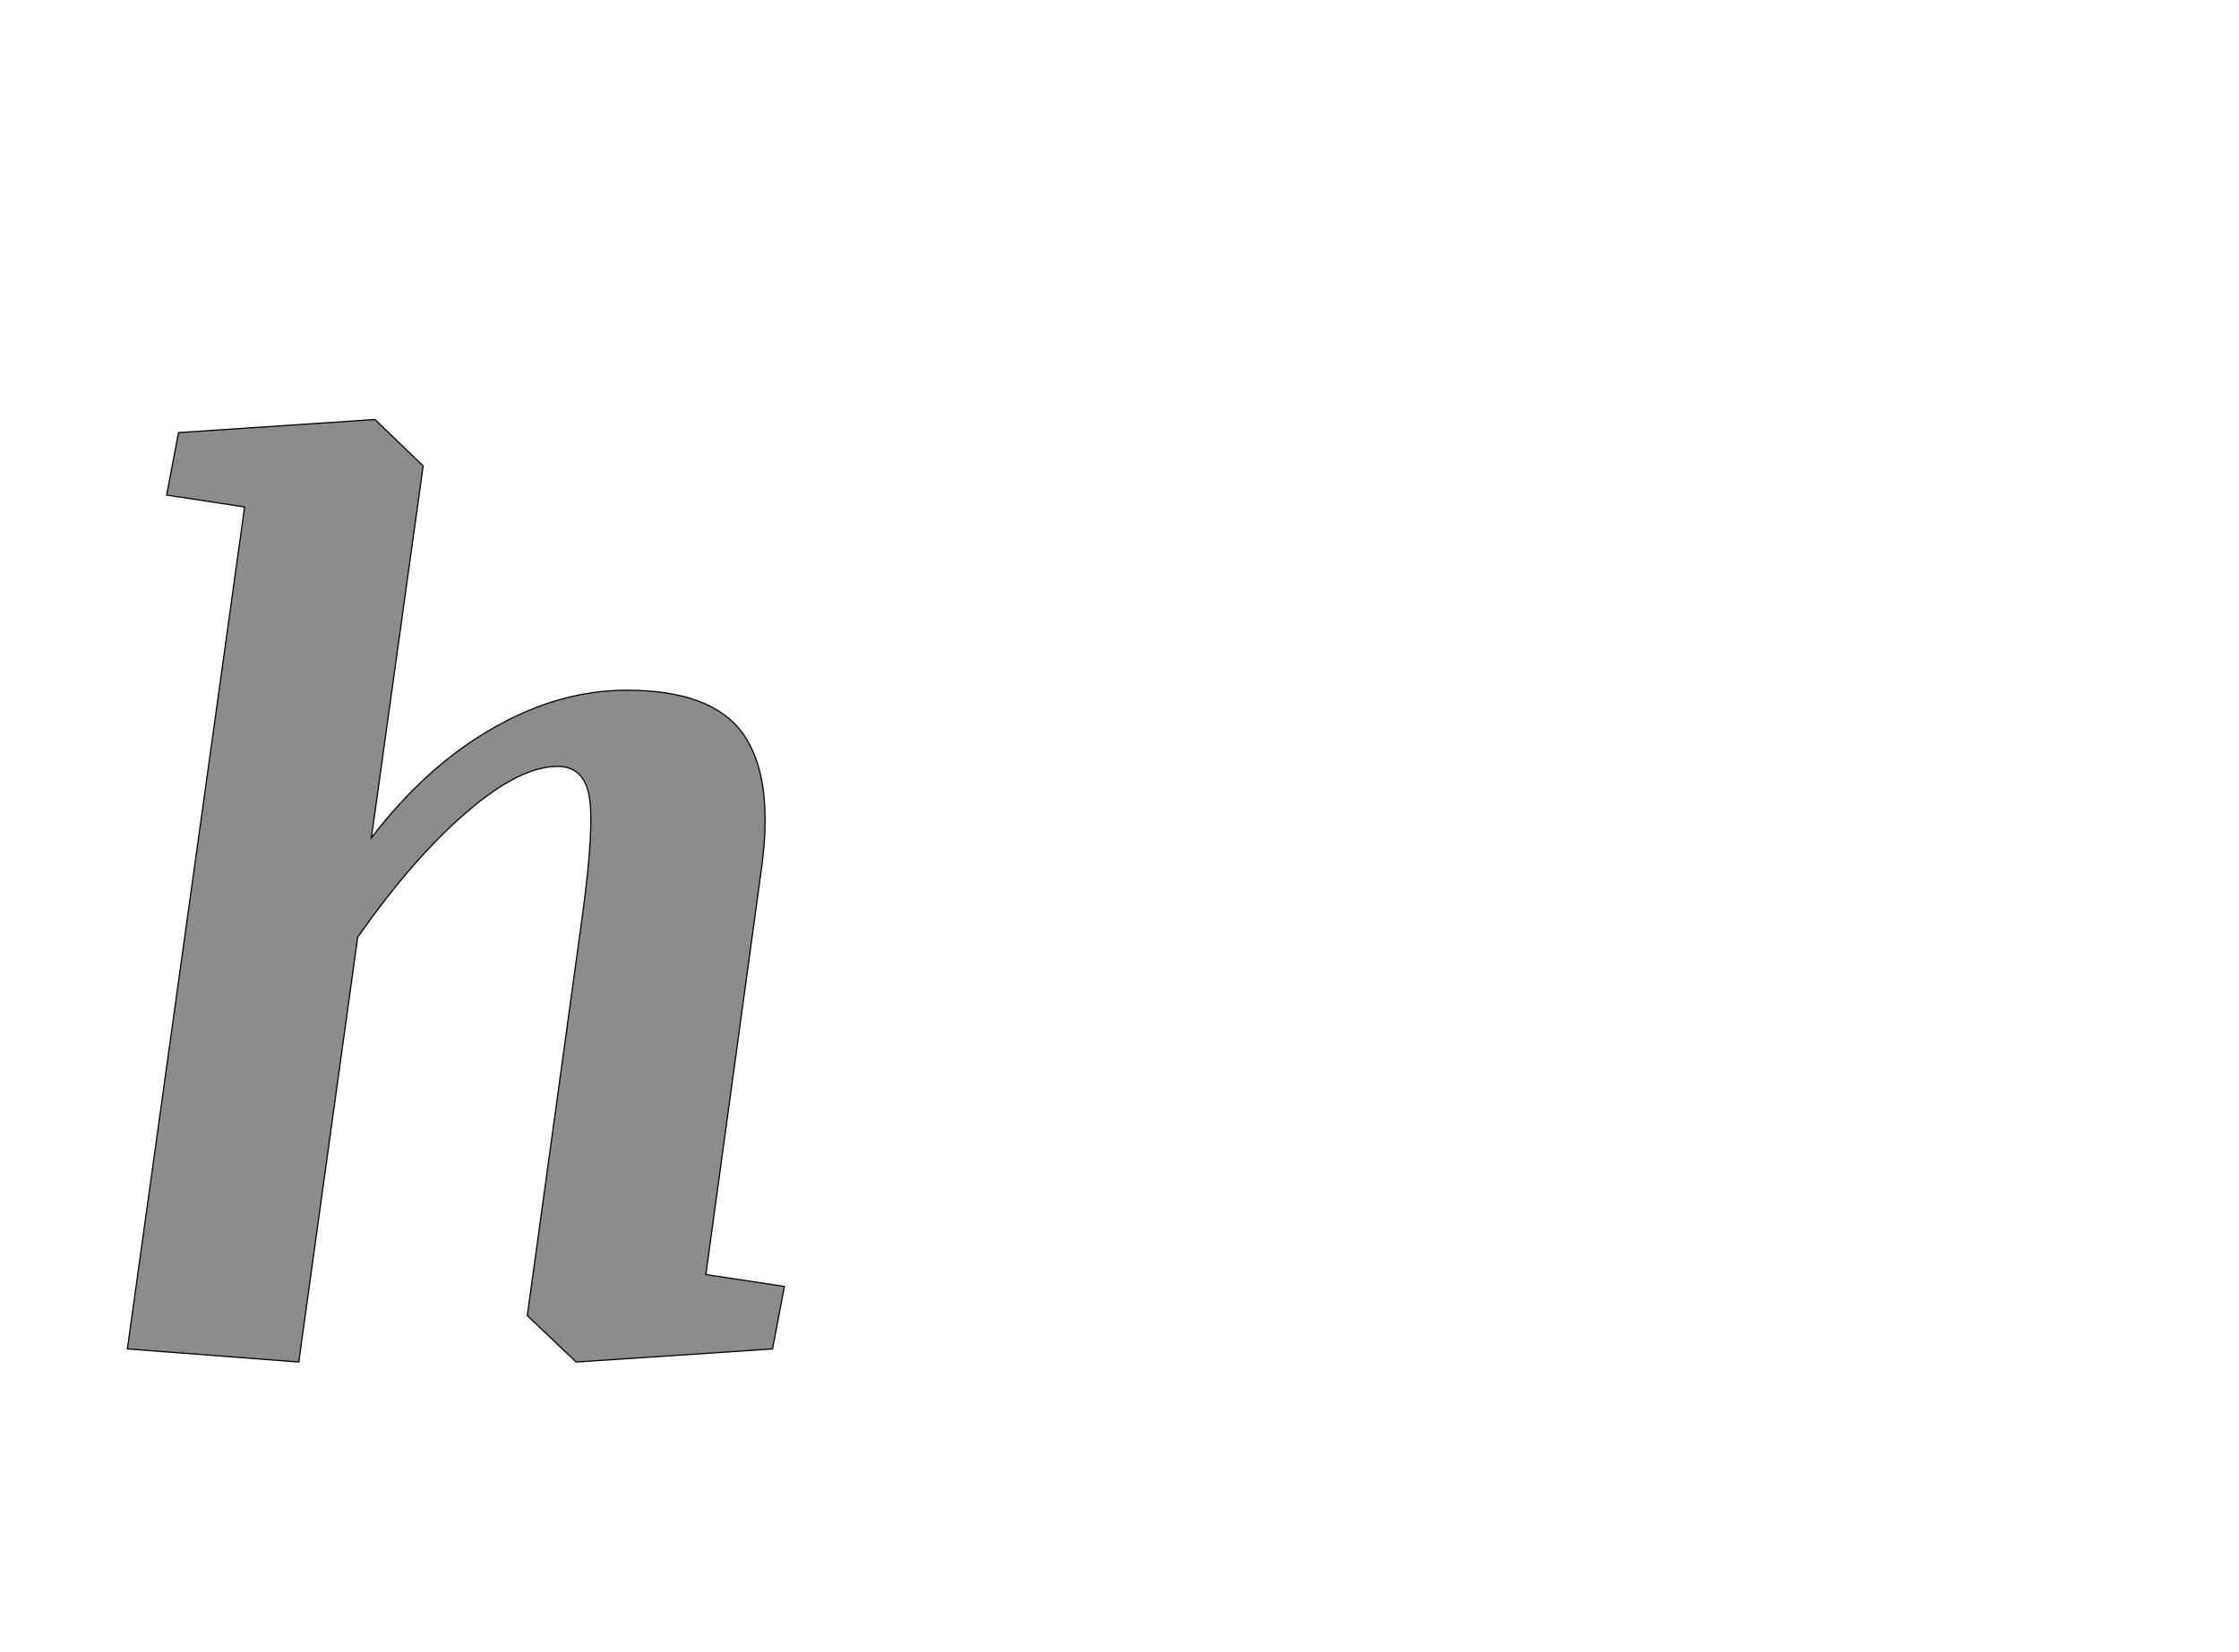 <!--
BEGIN METADATA

BBOX_X_MIN 114
BBOX_Y_MIN -22
BBOX_X_MAX 1218
BBOX_Y_MAX 1562
WIDTH 1104
HEIGHT 1584
H_BEARING_X 114
H_BEARING_Y 1562
H_ADVANCE 1346
V_BEARING_X -559
V_BEARING_Y 605
V_ADVANCE 2795
ORIGIN_X 0
ORIGIN_Y 0

END METADATA
-->

<svg width='3762px' height='2776px' xmlns='http://www.w3.org/2000/svg' version='1.1'>

 <!-- make sure glyph is visible within svg window -->
 <g fill-rule='nonzero'  transform='translate(100 2267)'>

  <!-- draw actual outline using lines and Bezier curves-->
  <path fill='black' stroke='black' fill-opacity='0.45'  stroke-width='2'  d='
 M 837,-979
 Q 773,-979 684,-902
 Q 595,-826 501,-692
 L 402,22
 L 114,0
 L 311,-1415
 L 180,-1435
 L 200,-1540
 L 530,-1562
 L 611,-1484
 L 524,-859
 Q 617,-980 728,-1043
 Q 839,-1107 953,-1107
 Q 1097,-1107 1149,-1033
 Q 1201,-959 1179,-804
 L 1086,-125
 L 1218,-105
 L 1198,0
 L 868,22
 L 786,-56
 L 879,-731
 Q 899,-880 890,-929
 Q 881,-979 837,-979
 Z

  '/>
 </g>
</svg>
